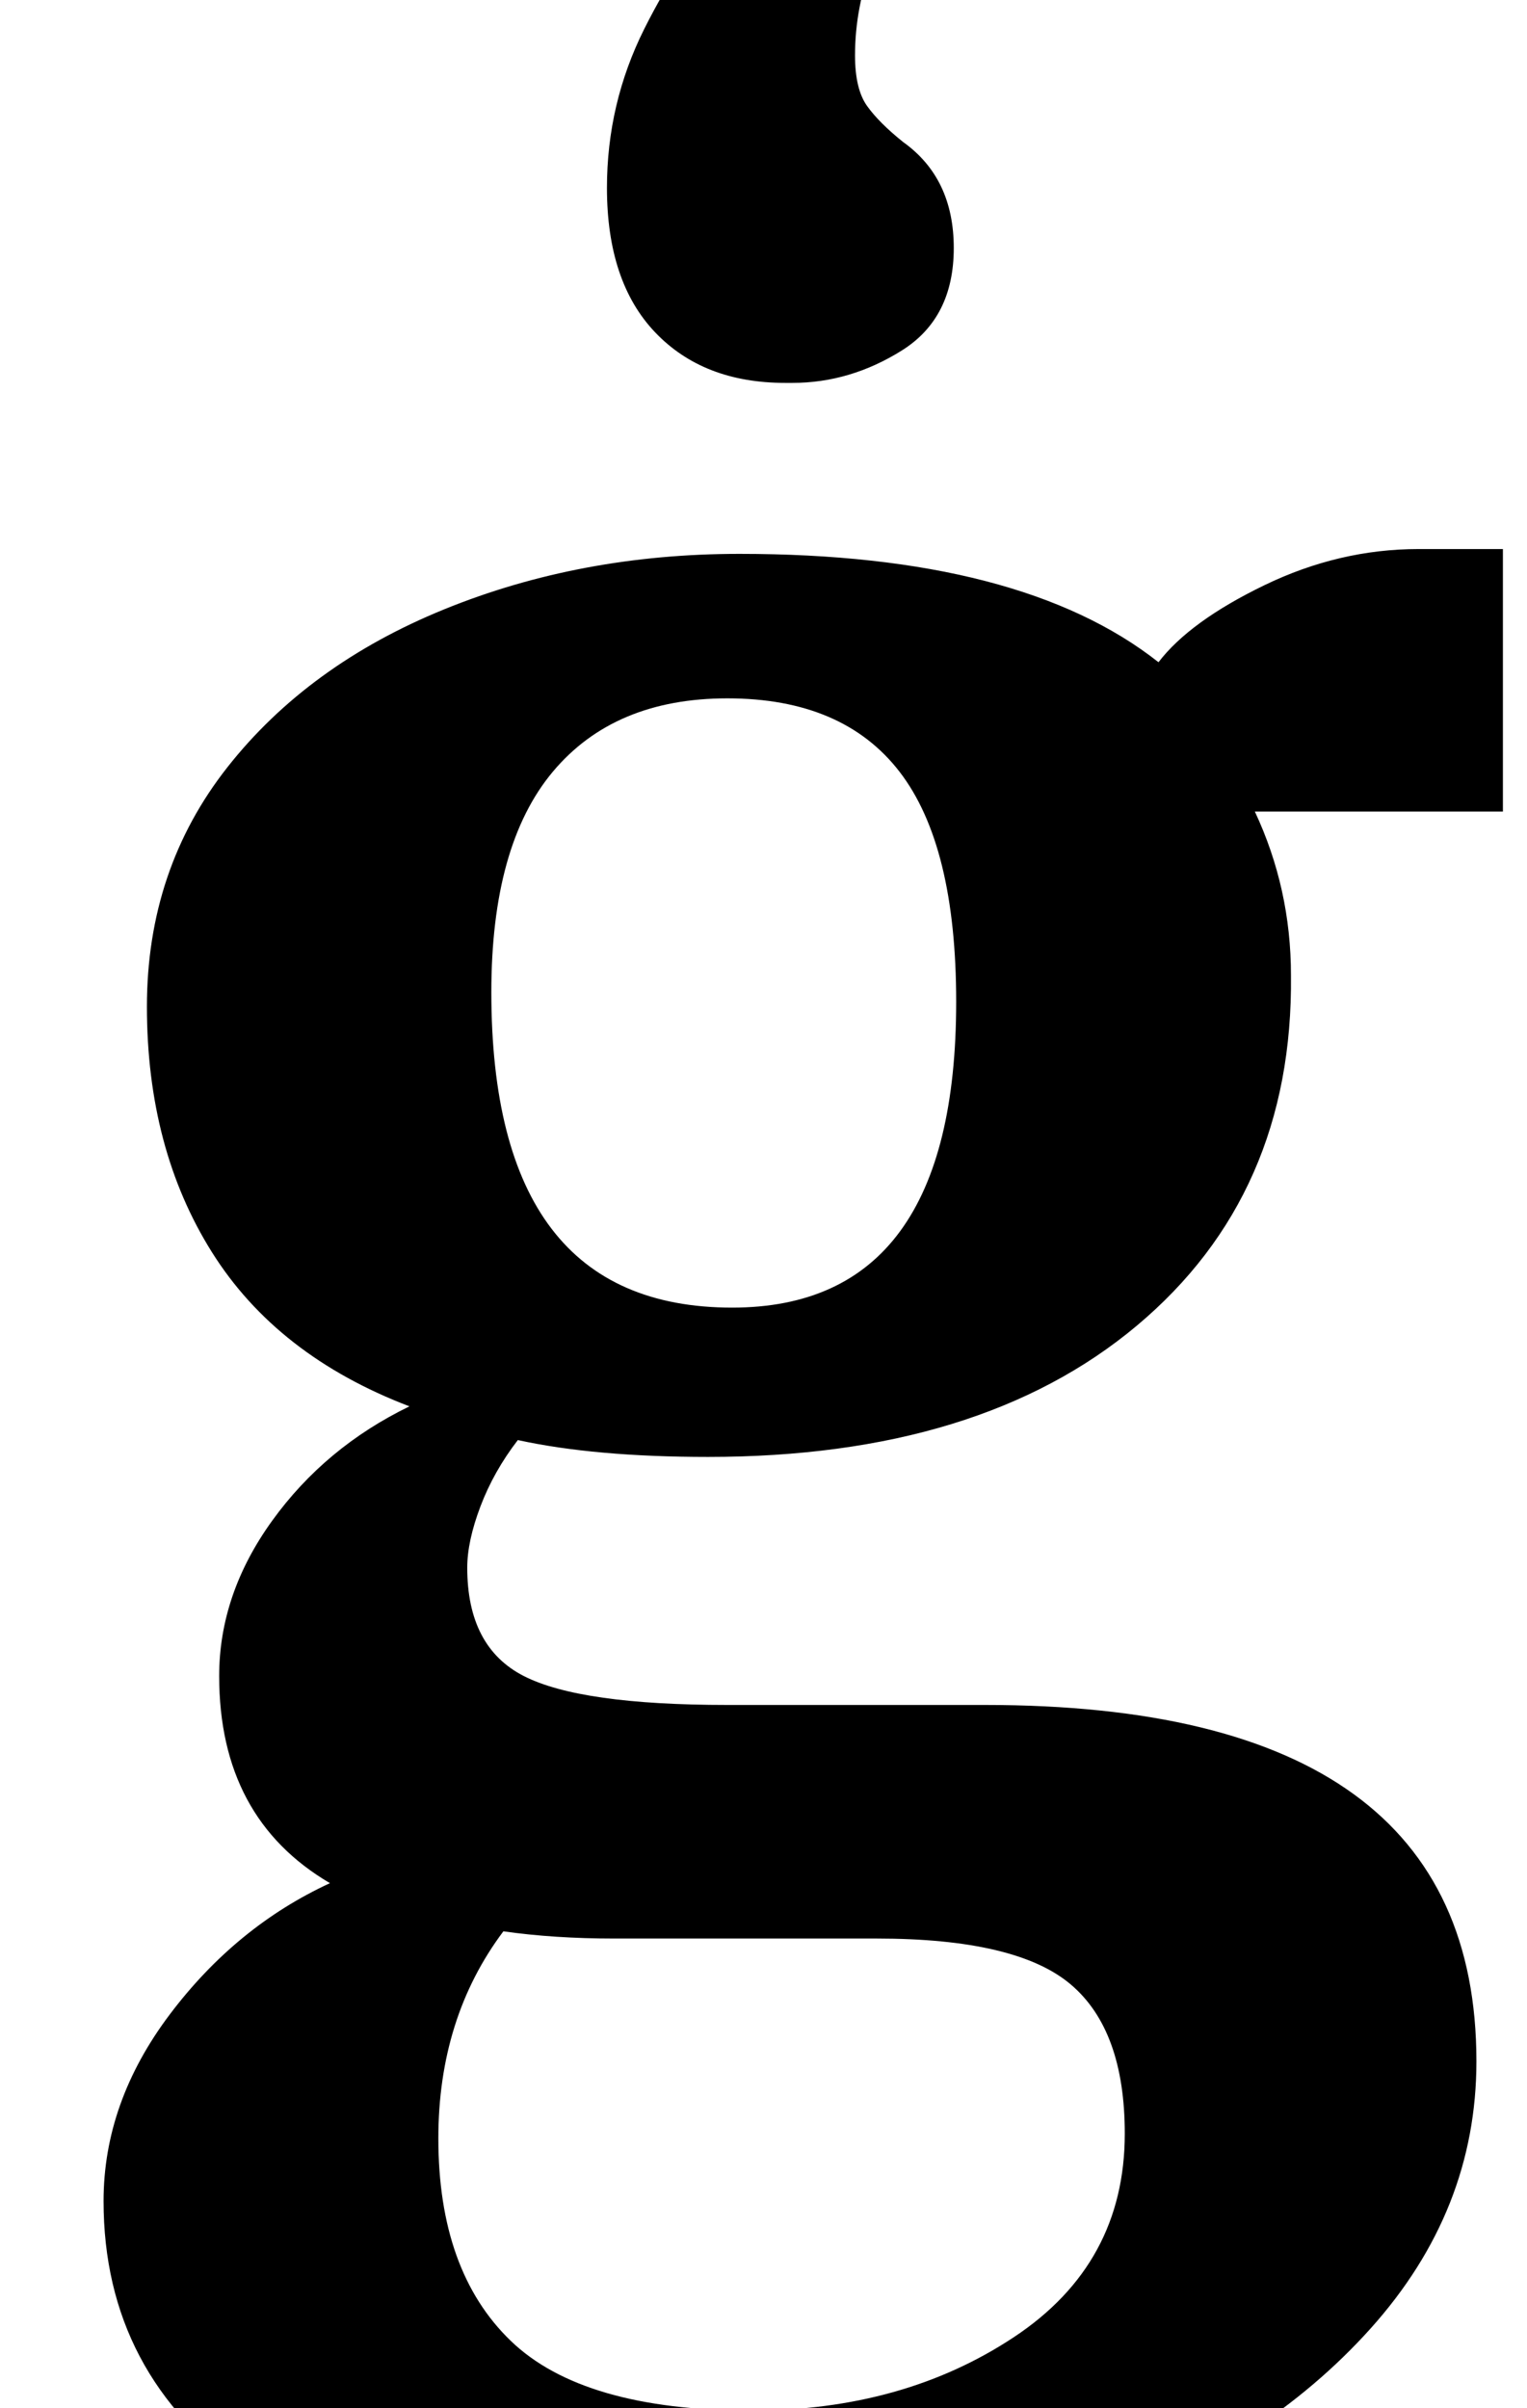 <?xml version="1.0" standalone="no"?>
<!DOCTYPE svg PUBLIC "-//W3C//DTD SVG 1.1//EN" "http://www.w3.org/Graphics/SVG/1.1/DTD/svg11.dtd" >
<svg xmlns="http://www.w3.org/2000/svg" xmlns:xlink="http://www.w3.org/1999/xlink" version="1.1" viewBox="-10 0 634 1000">
  <g transform="matrix(1 0 0 -1 0 800)">
   <path fill="currentColor"
d="M93 -228q-60 42 -60 114q0 41 27.5 77.5t66.5 54.5q-46 27 -46 86q0 34 22 64.5t57 47.5q-55 21 -82 64t-27 102q0 57 33.5 99.5t90 65.5t122.5 23q117 0 174 -45q13 17 44 32t64 15h35v-109h-103q15 -32 15 -68q1 -91 -64 -145.5t-178 -54.5q-47 0 -79 7
q-10 -13 -15.5 -27.5t-5.5 -25.5q0 -33 23.5 -45t84.5 -12h107q204 0 204 -148q0 -62 -44 -111t-117 -76t-155 -27q-134 0 -194 42zM387 384q0 65 -23.5 95.5t-71.5 30.5q-47 0 -72.5 -30.5t-25.5 -91.5q0 -131 100 -131q93 0 93 127zM411 -170.5q46 30.5 46 84.5
q0 43 -22.5 62t-80.5 19h-109q-25 0 -46 3q-27 -36 -27 -86q0 -55 30 -84t100 -29q63 0 109 30.5zM262 662q-20 21 -20 60q0 35 15.5 66t35 51.5t31.5 25.5h2l45 -16l1 -7q-12 -6 -19.5 -25.5t-7.5 -39.5q0 -14 5 -21t15 -15q21 -15 21 -44t-21.5 -42.5t-45.5 -13.5h-3
q-34 0 -54 21z" />
  </g>

</svg>
